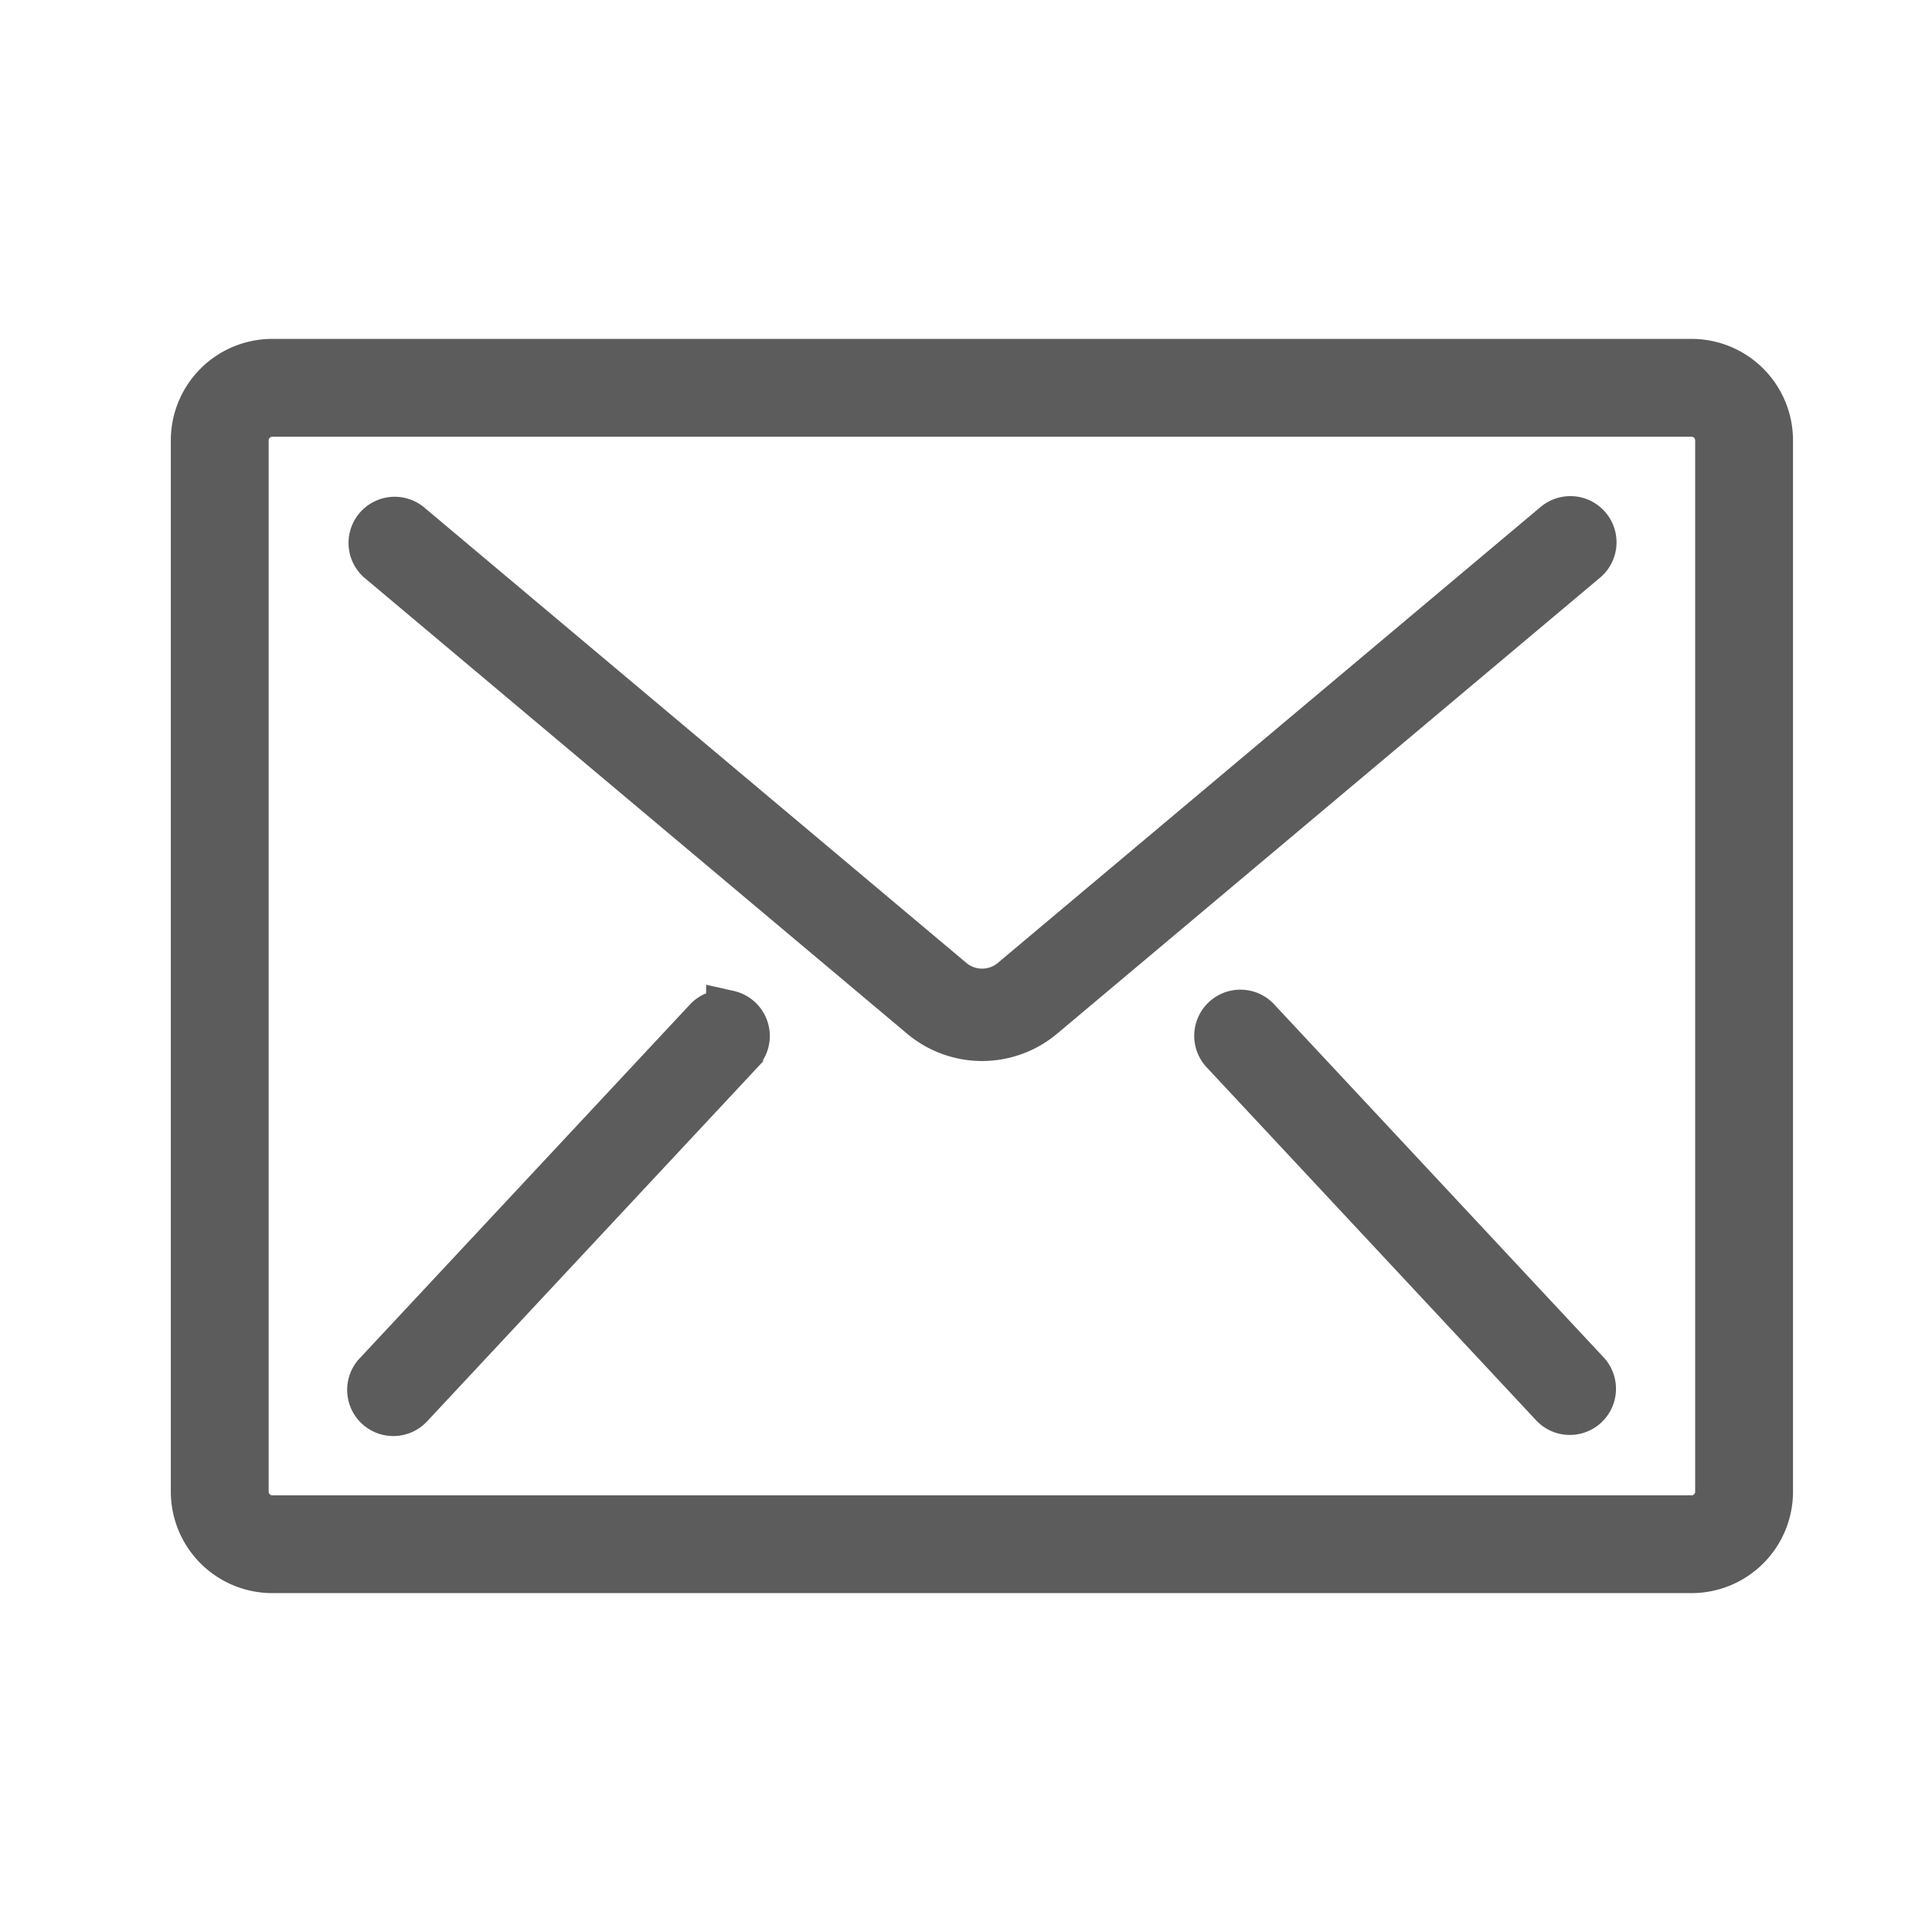 <svg xmlns="http://www.w3.org/2000/svg" viewBox="0 0 1024 1024"><defs><style>.cls-1{fill:#5c5c5c;stroke:#5c5c5c;stroke-miterlimit:10;stroke-width:24px;}</style></defs><title>Raqash Icon</title><g id="Layer_21" data-name="Layer 21"><path class="cls-1" d="M896.54,191.62H144.33a41.79,41.79,0,0,0-41.79,41.78V790.6a41.79,41.79,0,0,0,41.79,41.78H896.54a41.78,41.78,0,0,0,41.79-41.78V233.4A41.79,41.79,0,0,0,896.54,191.62Zm13.93,599a13.93,13.93,0,0,1-13.93,13.93H144.33A13.93,13.93,0,0,1,130.4,790.6V233.4a13.93,13.93,0,0,1,13.93-13.92H896.54a13.92,13.92,0,0,1,13.93,13.92V790.6Z"/><path class="cls-1" d="M833.4,275a12.52,12.52,0,0,0-9.11,2.88L536.58,519.55a24.94,24.94,0,0,1-32.1,0L216.78,277.87a12.47,12.47,0,0,0-16,19.1L488.45,538.65a49.82,49.82,0,0,0,64.17,0L840.33,297a12.48,12.48,0,0,0-6.93-22Z"/><path class="cls-1" d="M386.26,536.93a12.47,12.47,0,0,0-12,3.88L199.64,727.87a12.47,12.47,0,1,0,18.23,17l174.6-187.06a12.48,12.48,0,0,0-6.21-20.89Z"/><path class="cls-1" d="M666.83,540.81a12.47,12.47,0,1,0-18.23,17L823.2,744.88a12.47,12.47,0,0,0,18.23-17Z"/></g></svg>
